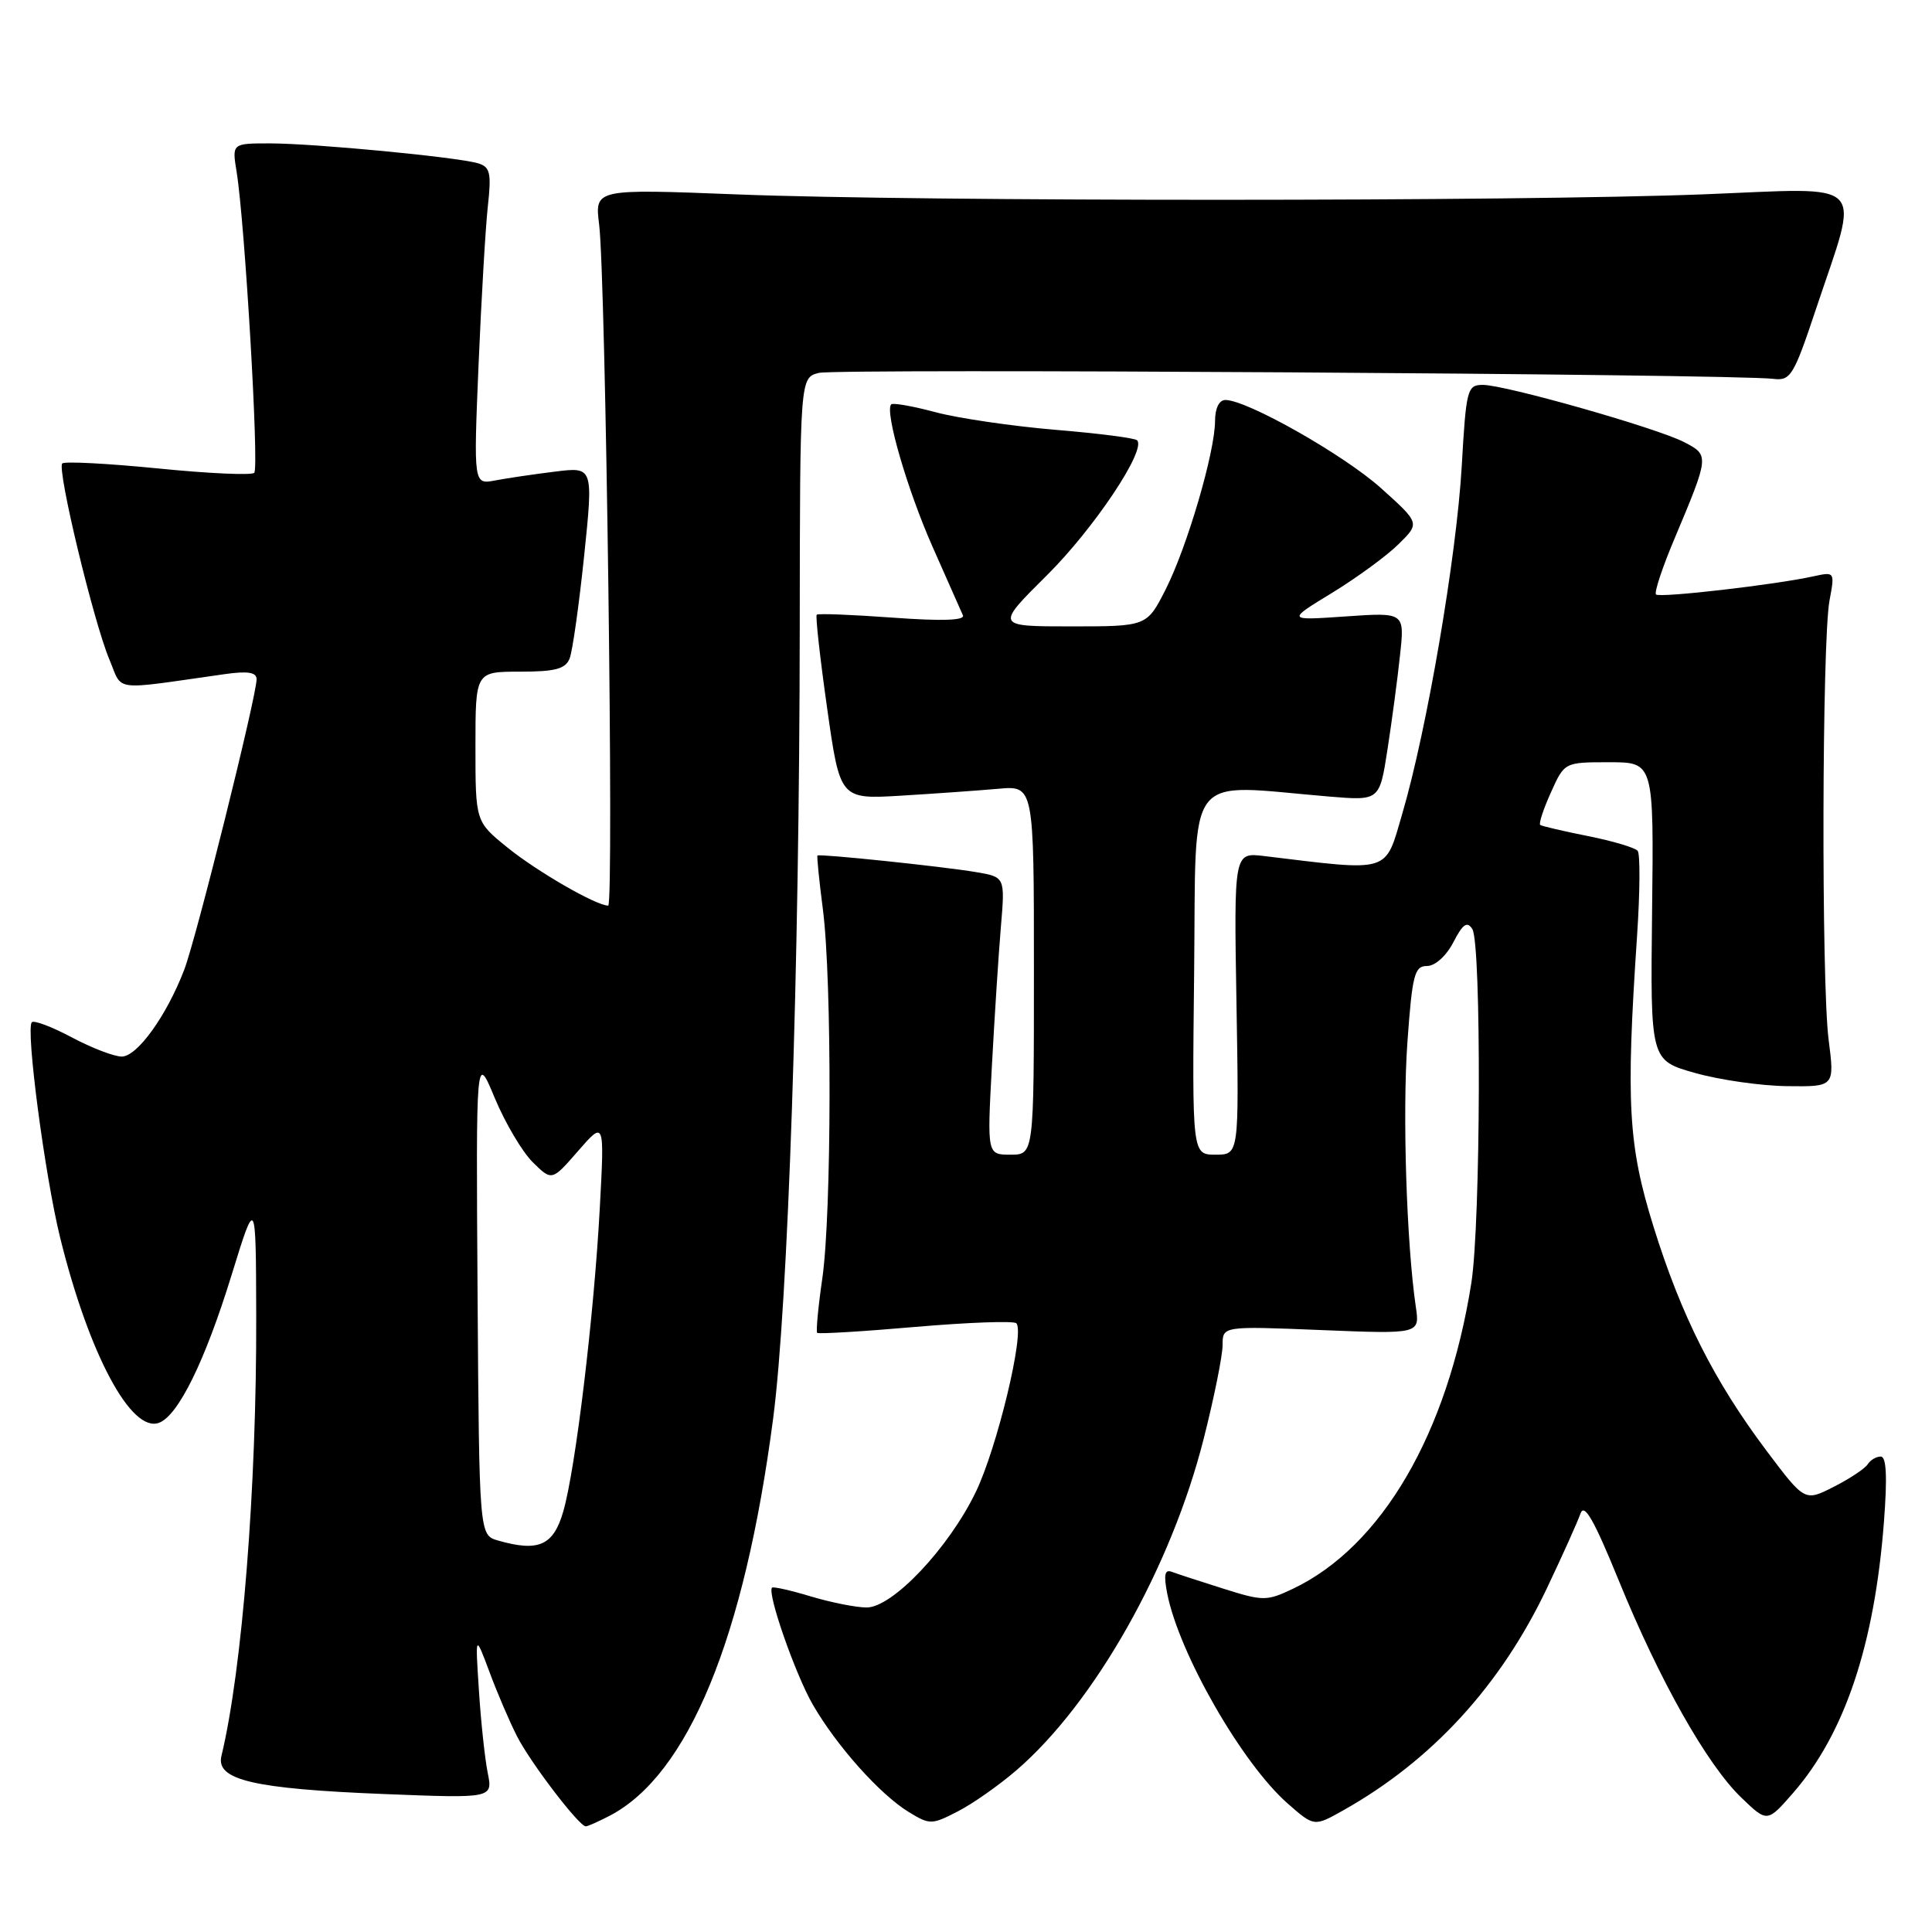 <?xml version="1.0" encoding="UTF-8" standalone="no"?>
<!DOCTYPE svg PUBLIC "-//W3C//DTD SVG 1.1//EN" "http://www.w3.org/Graphics/SVG/1.1/DTD/svg11.dtd" >
<svg xmlns="http://www.w3.org/2000/svg" xmlns:xlink="http://www.w3.org/1999/xlink" version="1.1" viewBox="0 0 256 256">
 <g >
 <path fill="currentColor"
d=" M 80.80 240.59 C 91.20 235.14 98.63 217.09 102.44 188.00 C 104.43 172.86 105.93 128.29 105.97 83.27 C 106.00 50.04 106.00 50.04 108.51 49.41 C 110.88 48.81 229.73 49.55 234.97 50.20 C 237.26 50.48 237.67 49.82 240.61 41.00 C 246.47 23.45 247.87 24.88 225.73 25.75 C 201.06 26.71 122.12 26.72 97.65 25.76 C 78.80 25.02 78.80 25.02 79.39 29.76 C 80.26 36.80 81.37 120.00 80.59 120.00 C 79.00 120.00 71.16 115.48 67.25 112.31 C 63.00 108.87 63.00 108.87 63.00 98.93 C 63.00 89.00 63.00 89.00 68.89 89.00 C 73.57 89.00 74.93 88.64 75.48 87.25 C 75.86 86.29 76.72 80.18 77.40 73.68 C 78.62 61.86 78.62 61.86 73.56 62.49 C 70.78 62.83 67.21 63.36 65.62 63.66 C 62.75 64.21 62.75 64.21 63.41 48.36 C 63.78 39.64 64.33 30.18 64.64 27.35 C 65.13 22.92 64.95 22.12 63.35 21.64 C 60.65 20.82 41.62 19.00 35.76 19.00 C 30.74 19.00 30.74 19.00 31.35 22.75 C 32.44 29.42 34.35 61.98 33.69 62.65 C 33.33 63.00 27.59 62.74 20.93 62.07 C 14.26 61.41 8.56 61.11 8.25 61.41 C 7.52 62.14 12.40 82.41 14.49 87.38 C 16.32 91.70 14.57 91.48 29.75 89.33 C 32.83 88.89 34.00 89.08 34.00 90.00 C 34.00 92.24 26.00 124.36 24.41 128.50 C 22.06 134.62 18.18 140.00 16.13 140.00 C 15.12 140.00 12.15 138.86 9.52 137.46 C 6.89 136.06 4.51 135.16 4.22 135.45 C 3.38 136.29 5.94 155.75 7.97 164.00 C 11.79 179.46 17.40 189.95 21.09 188.52 C 23.64 187.54 27.18 180.31 30.67 169.00 C 33.91 158.50 33.91 158.50 33.95 174.50 C 34.01 197.06 32.10 221.23 29.34 232.68 C 28.58 235.86 33.61 237.03 50.90 237.72 C 65.31 238.29 65.31 238.29 64.62 234.89 C 64.25 233.03 63.72 228.12 63.46 224.00 C 62.97 216.50 62.97 216.50 64.86 221.55 C 65.89 224.33 67.53 228.15 68.50 230.05 C 70.27 233.54 76.73 242.00 77.62 242.00 C 77.88 242.00 79.31 241.36 80.80 240.59 Z  M 134.68 234.57 C 145.05 225.63 155.20 207.65 159.50 190.62 C 160.88 185.19 162.00 179.61 162.00 178.23 C 162.00 175.71 162.00 175.71 175.07 176.24 C 188.14 176.77 188.14 176.77 187.60 173.14 C 186.37 164.72 185.82 147.47 186.49 138.08 C 187.13 129.16 187.43 128.00 189.08 128.00 C 190.16 128.00 191.63 126.68 192.58 124.85 C 193.83 122.43 194.40 122.03 195.09 123.10 C 196.31 125.04 196.21 162.06 194.96 170.00 C 191.81 189.97 183.07 204.94 171.30 210.53 C 167.84 212.17 167.37 212.17 162.08 210.50 C 159.01 209.53 155.94 208.53 155.25 208.27 C 154.34 207.92 154.18 208.68 154.66 211.14 C 156.22 219.09 164.57 233.66 170.62 238.97 C 174.13 242.05 174.13 242.05 177.97 239.89 C 189.72 233.29 198.82 223.38 204.95 210.50 C 207.04 206.10 209.05 201.63 209.42 200.56 C 209.92 199.11 211.21 201.38 214.48 209.39 C 219.89 222.67 226.19 233.83 230.74 238.20 C 234.17 241.50 234.17 241.50 237.60 237.57 C 244.43 229.73 248.38 217.96 249.63 201.68 C 250.09 195.68 249.96 193.00 249.21 193.00 C 248.61 193.00 247.84 193.46 247.49 194.01 C 247.15 194.57 245.13 195.92 243.00 197.00 C 239.14 198.97 239.14 198.97 234.08 192.24 C 227.14 183.01 222.76 174.32 219.10 162.54 C 215.74 151.75 215.43 146.17 216.92 124.00 C 217.31 118.22 217.34 113.16 217.00 112.74 C 216.65 112.32 213.70 111.44 210.44 110.79 C 207.17 110.14 204.32 109.47 204.09 109.31 C 203.87 109.15 204.50 107.22 205.50 105.01 C 207.30 101.00 207.30 101.00 213.22 101.00 C 219.14 101.00 219.14 101.00 218.91 120.75 C 218.68 140.50 218.68 140.50 224.59 142.17 C 227.84 143.09 233.33 143.88 236.80 143.92 C 243.10 144.00 243.10 144.00 242.30 137.75 C 241.33 130.14 241.42 84.90 242.42 79.57 C 243.13 75.77 243.12 75.75 240.32 76.36 C 235.27 77.48 219.91 79.25 219.43 78.77 C 219.17 78.51 220.27 75.19 221.87 71.40 C 226.51 60.37 226.51 60.32 223.15 58.58 C 219.51 56.70 199.46 51.00 196.48 51.00 C 194.42 51.00 194.27 51.57 193.69 61.75 C 193.00 73.72 189.09 96.63 185.82 107.78 C 183.48 115.78 184.44 115.48 167.50 113.43 C 163.50 112.95 163.50 112.95 163.84 132.98 C 164.18 153.00 164.18 153.00 161.07 153.00 C 157.96 153.00 157.96 153.00 158.23 128.75 C 158.53 101.60 156.73 103.93 176.15 105.55 C 182.80 106.10 182.80 106.10 183.85 99.30 C 184.43 95.56 185.18 89.95 185.51 86.82 C 186.13 81.14 186.13 81.14 178.31 81.68 C 170.50 82.22 170.50 82.22 176.50 78.56 C 179.80 76.54 183.77 73.64 185.32 72.10 C 188.15 69.32 188.15 69.32 183.00 64.69 C 178.09 60.28 165.25 53.00 162.37 53.00 C 161.54 53.00 161.00 54.10 161.00 55.77 C 161.00 59.87 157.31 72.46 154.46 78.09 C 151.97 83.00 151.97 83.00 141.93 83.00 C 131.90 83.00 131.90 83.00 138.70 76.25 C 144.95 70.05 151.93 59.60 150.67 58.34 C 150.38 58.04 145.50 57.42 139.82 56.95 C 134.14 56.47 127.03 55.43 124.00 54.63 C 120.98 53.82 118.32 53.35 118.09 53.58 C 117.19 54.47 120.23 64.93 123.59 72.50 C 125.54 76.90 127.34 80.96 127.59 81.53 C 127.89 82.21 124.84 82.32 118.29 81.84 C 112.93 81.45 108.40 81.27 108.22 81.45 C 108.04 81.63 108.66 87.21 109.60 93.84 C 111.31 105.91 111.31 105.91 119.40 105.43 C 123.86 105.16 129.64 104.75 132.25 104.52 C 137.00 104.09 137.00 104.09 137.00 128.55 C 137.00 153.00 137.00 153.00 133.90 153.00 C 130.80 153.00 130.80 153.00 131.43 141.25 C 131.78 134.79 132.31 126.51 132.62 122.85 C 133.18 116.21 133.18 116.21 129.34 115.56 C 124.91 114.81 108.59 113.11 108.32 113.36 C 108.22 113.45 108.54 116.67 109.04 120.52 C 110.25 129.92 110.20 160.84 108.96 169.40 C 108.41 173.19 108.11 176.44 108.28 176.61 C 108.45 176.78 114.32 176.43 121.32 175.82 C 128.32 175.22 134.33 175.00 134.67 175.34 C 135.82 176.49 132.11 191.90 129.29 197.71 C 125.70 205.14 118.26 213.00 114.84 213.00 C 113.45 213.00 110.13 212.34 107.46 211.54 C 104.78 210.73 102.46 210.21 102.30 210.37 C 101.61 211.05 105.38 221.85 107.70 225.87 C 110.87 231.36 116.60 237.77 120.41 240.10 C 123.21 241.81 123.46 241.80 126.91 240.02 C 128.89 239.01 132.38 236.55 134.68 234.57 Z  M 66.00 204.13 C 63.50 203.41 63.50 203.41 63.28 171.46 C 63.07 139.50 63.07 139.50 65.56 145.50 C 66.94 148.80 69.20 152.62 70.59 154.00 C 73.13 156.50 73.13 156.50 76.61 152.50 C 80.10 148.50 80.10 148.50 79.48 160.00 C 78.72 174.24 76.27 194.61 74.64 200.26 C 73.34 204.79 71.38 205.67 66.00 204.13 Z "/>
</g>
</svg>